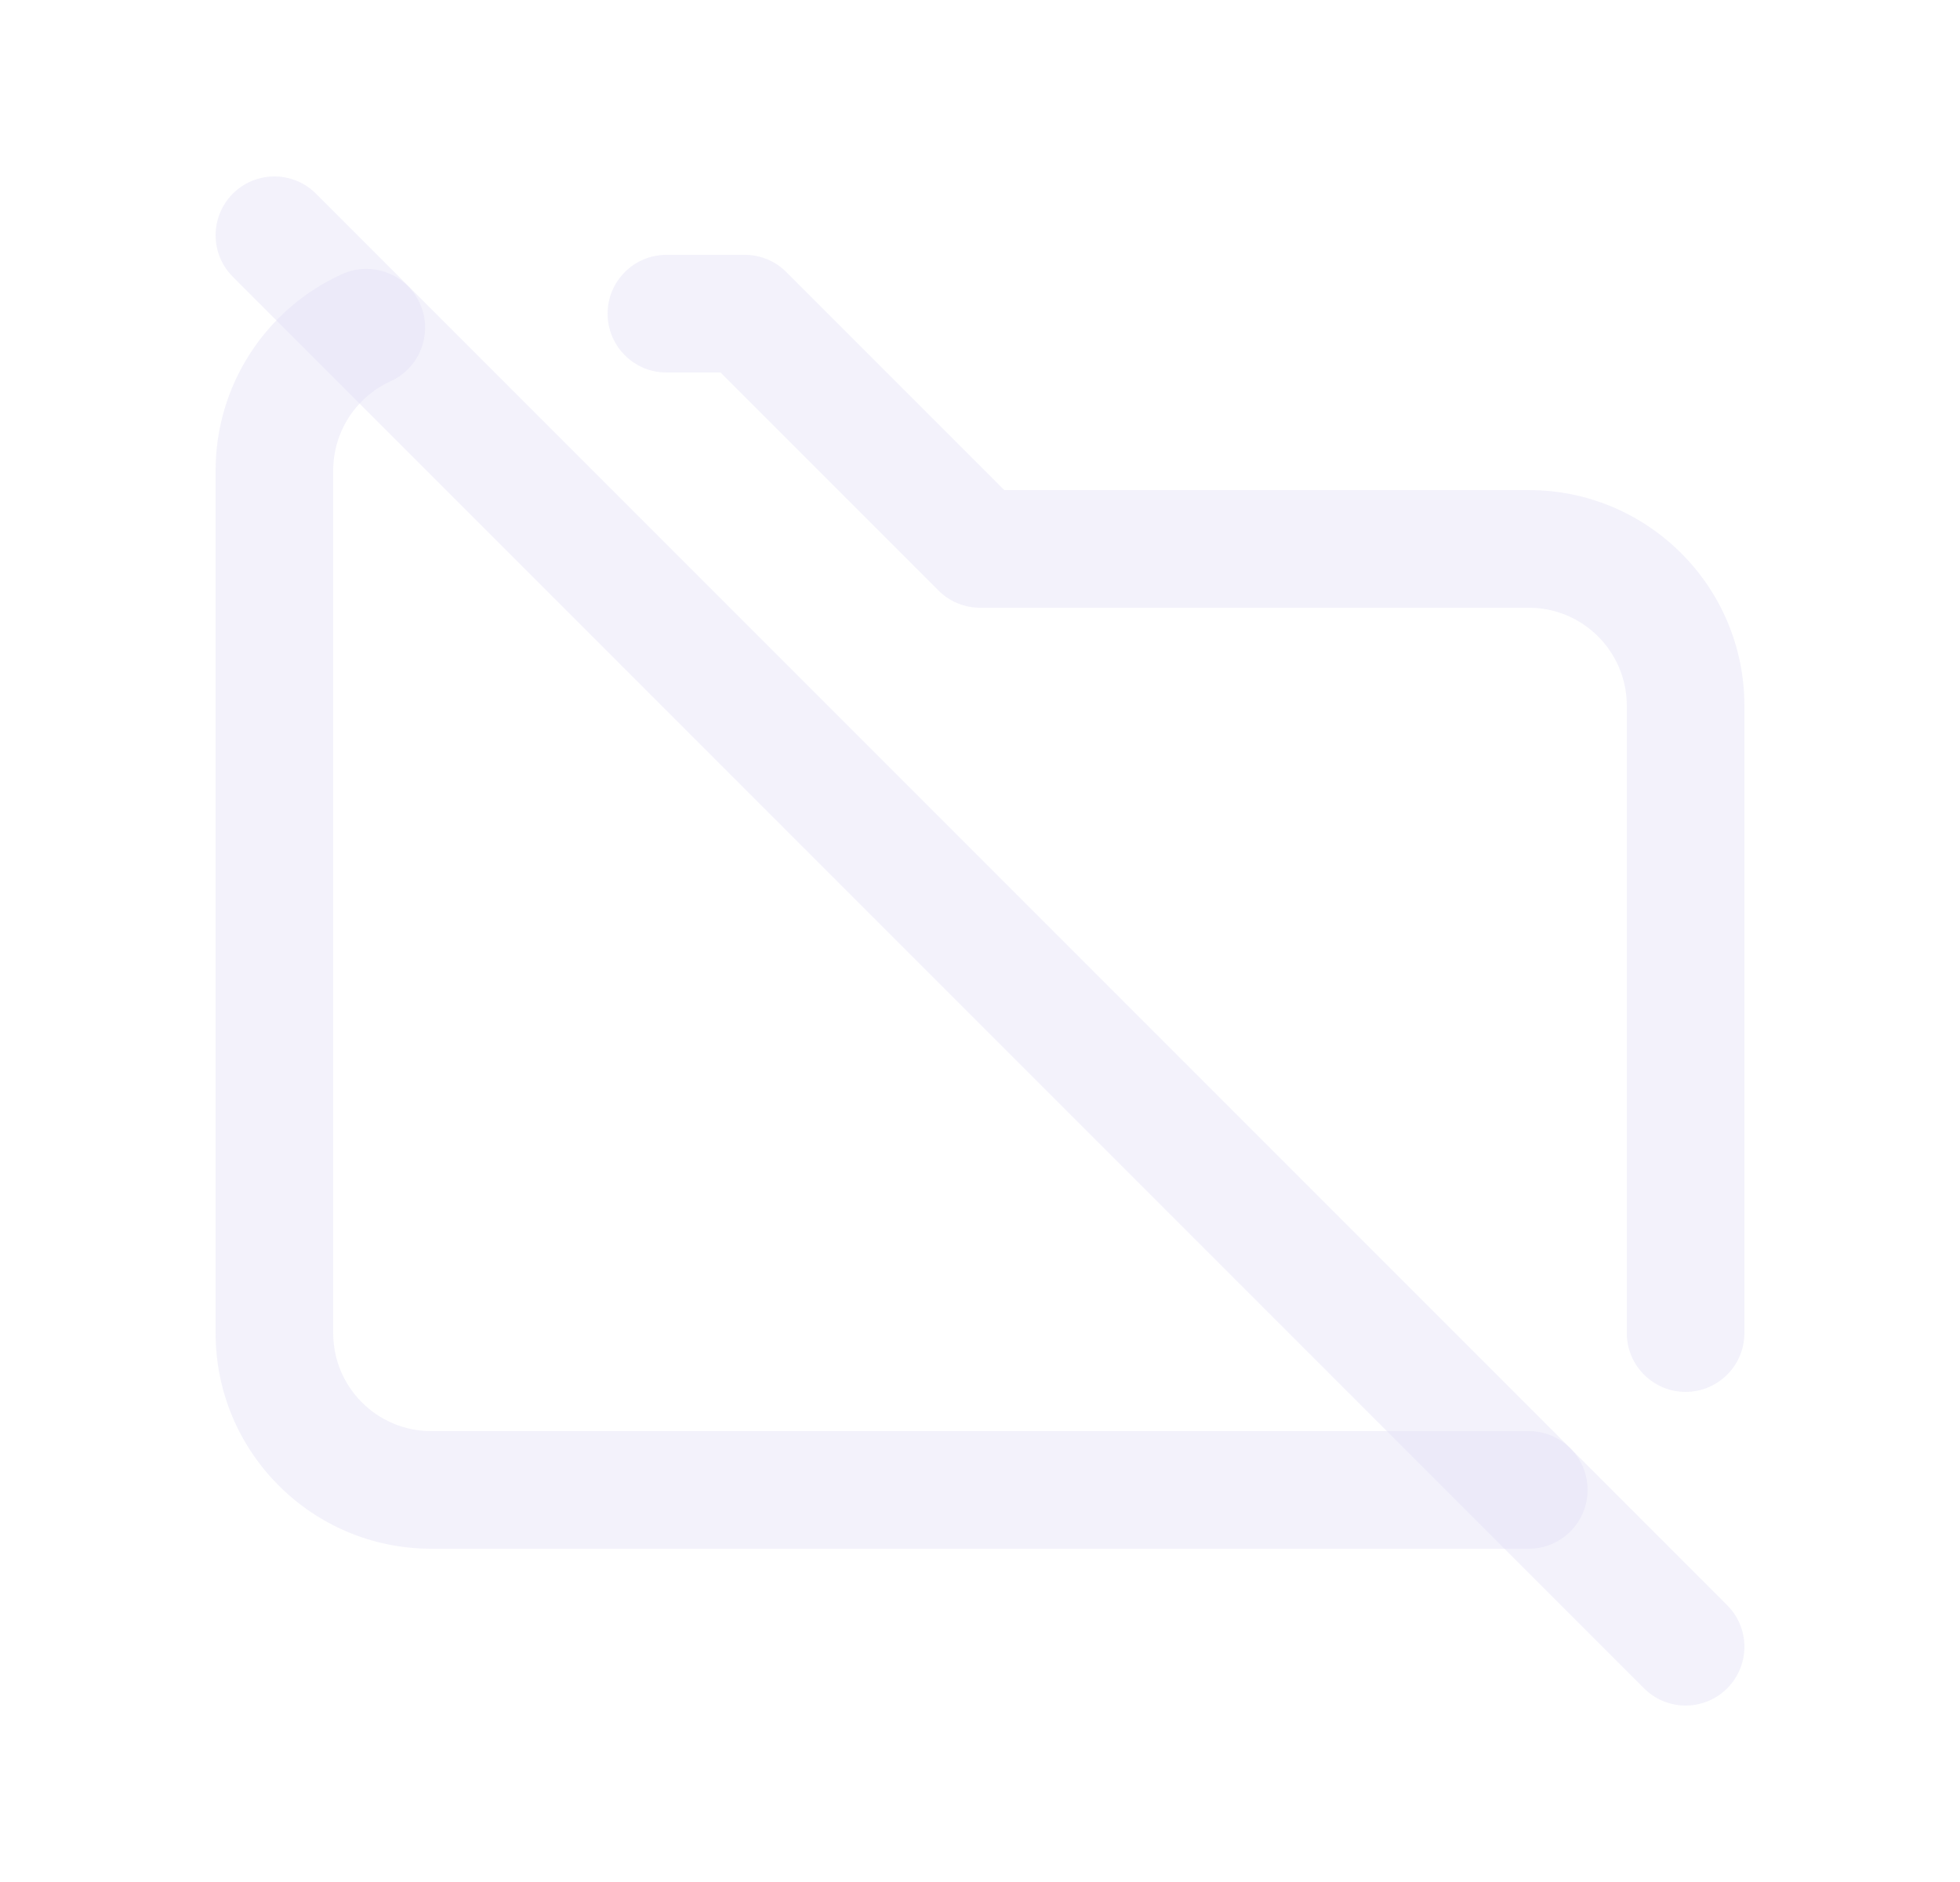 <svg width="25" height="24" viewBox="0 0 25 24" fill="none" xmlns="http://www.w3.org/2000/svg">
<path d="M3.5 3L21.5 21" stroke="#E1DEF5" stroke-opacity="0.4" stroke-width="1.5" stroke-linecap="round" stroke-linejoin="round"/>
<path d="M19.5 19.75C19.914 19.75 20.25 19.414 20.25 19C20.25 18.586 19.914 18.25 19.5 18.25V19.75ZM3.5 6L4.25 6L4.25 6L3.5 6ZM4.982 4.862C5.36 4.69 5.526 4.245 5.355 3.868C5.183 3.491 4.739 3.325 4.362 3.496L4.982 4.862ZM8.5 3.25C8.086 3.25 7.75 3.586 7.75 4C7.75 4.414 8.086 4.75 8.5 4.75V3.25ZM9.5 4L10.03 3.47C9.89 3.329 9.699 3.25 9.5 3.25V4ZM12.5 7L11.97 7.53C12.11 7.671 12.301 7.75 12.5 7.75V7ZM20.75 17C20.75 17.414 21.086 17.75 21.5 17.75C21.914 17.75 22.25 17.414 22.25 17H20.75ZM19.5 18.25H5.5V19.75H19.5V18.25ZM5.5 18.25C4.81 18.25 4.25 17.69 4.25 17H2.75C2.75 18.519 3.981 19.75 5.5 19.75V18.25ZM4.25 17V6H2.75V17H4.25ZM4.25 6C4.25 5.51 4.536 5.065 4.982 4.862L4.362 3.496C3.38 3.943 2.75 4.922 2.75 6L4.25 6ZM8.5 4.75H9.5V3.25H8.5V4.75ZM8.97 4.53L11.97 7.53L13.03 6.47L10.03 3.47L8.97 4.53ZM12.5 7.75H19.5V6.25H12.5V7.75ZM19.5 7.75C20.19 7.75 20.75 8.31 20.75 9H22.25C22.25 7.481 21.019 6.25 19.5 6.25V7.75ZM20.75 9V17H22.25V9H20.75Z" fill="#E1DEF5" fill-opacity="0.4"/>
</svg>
